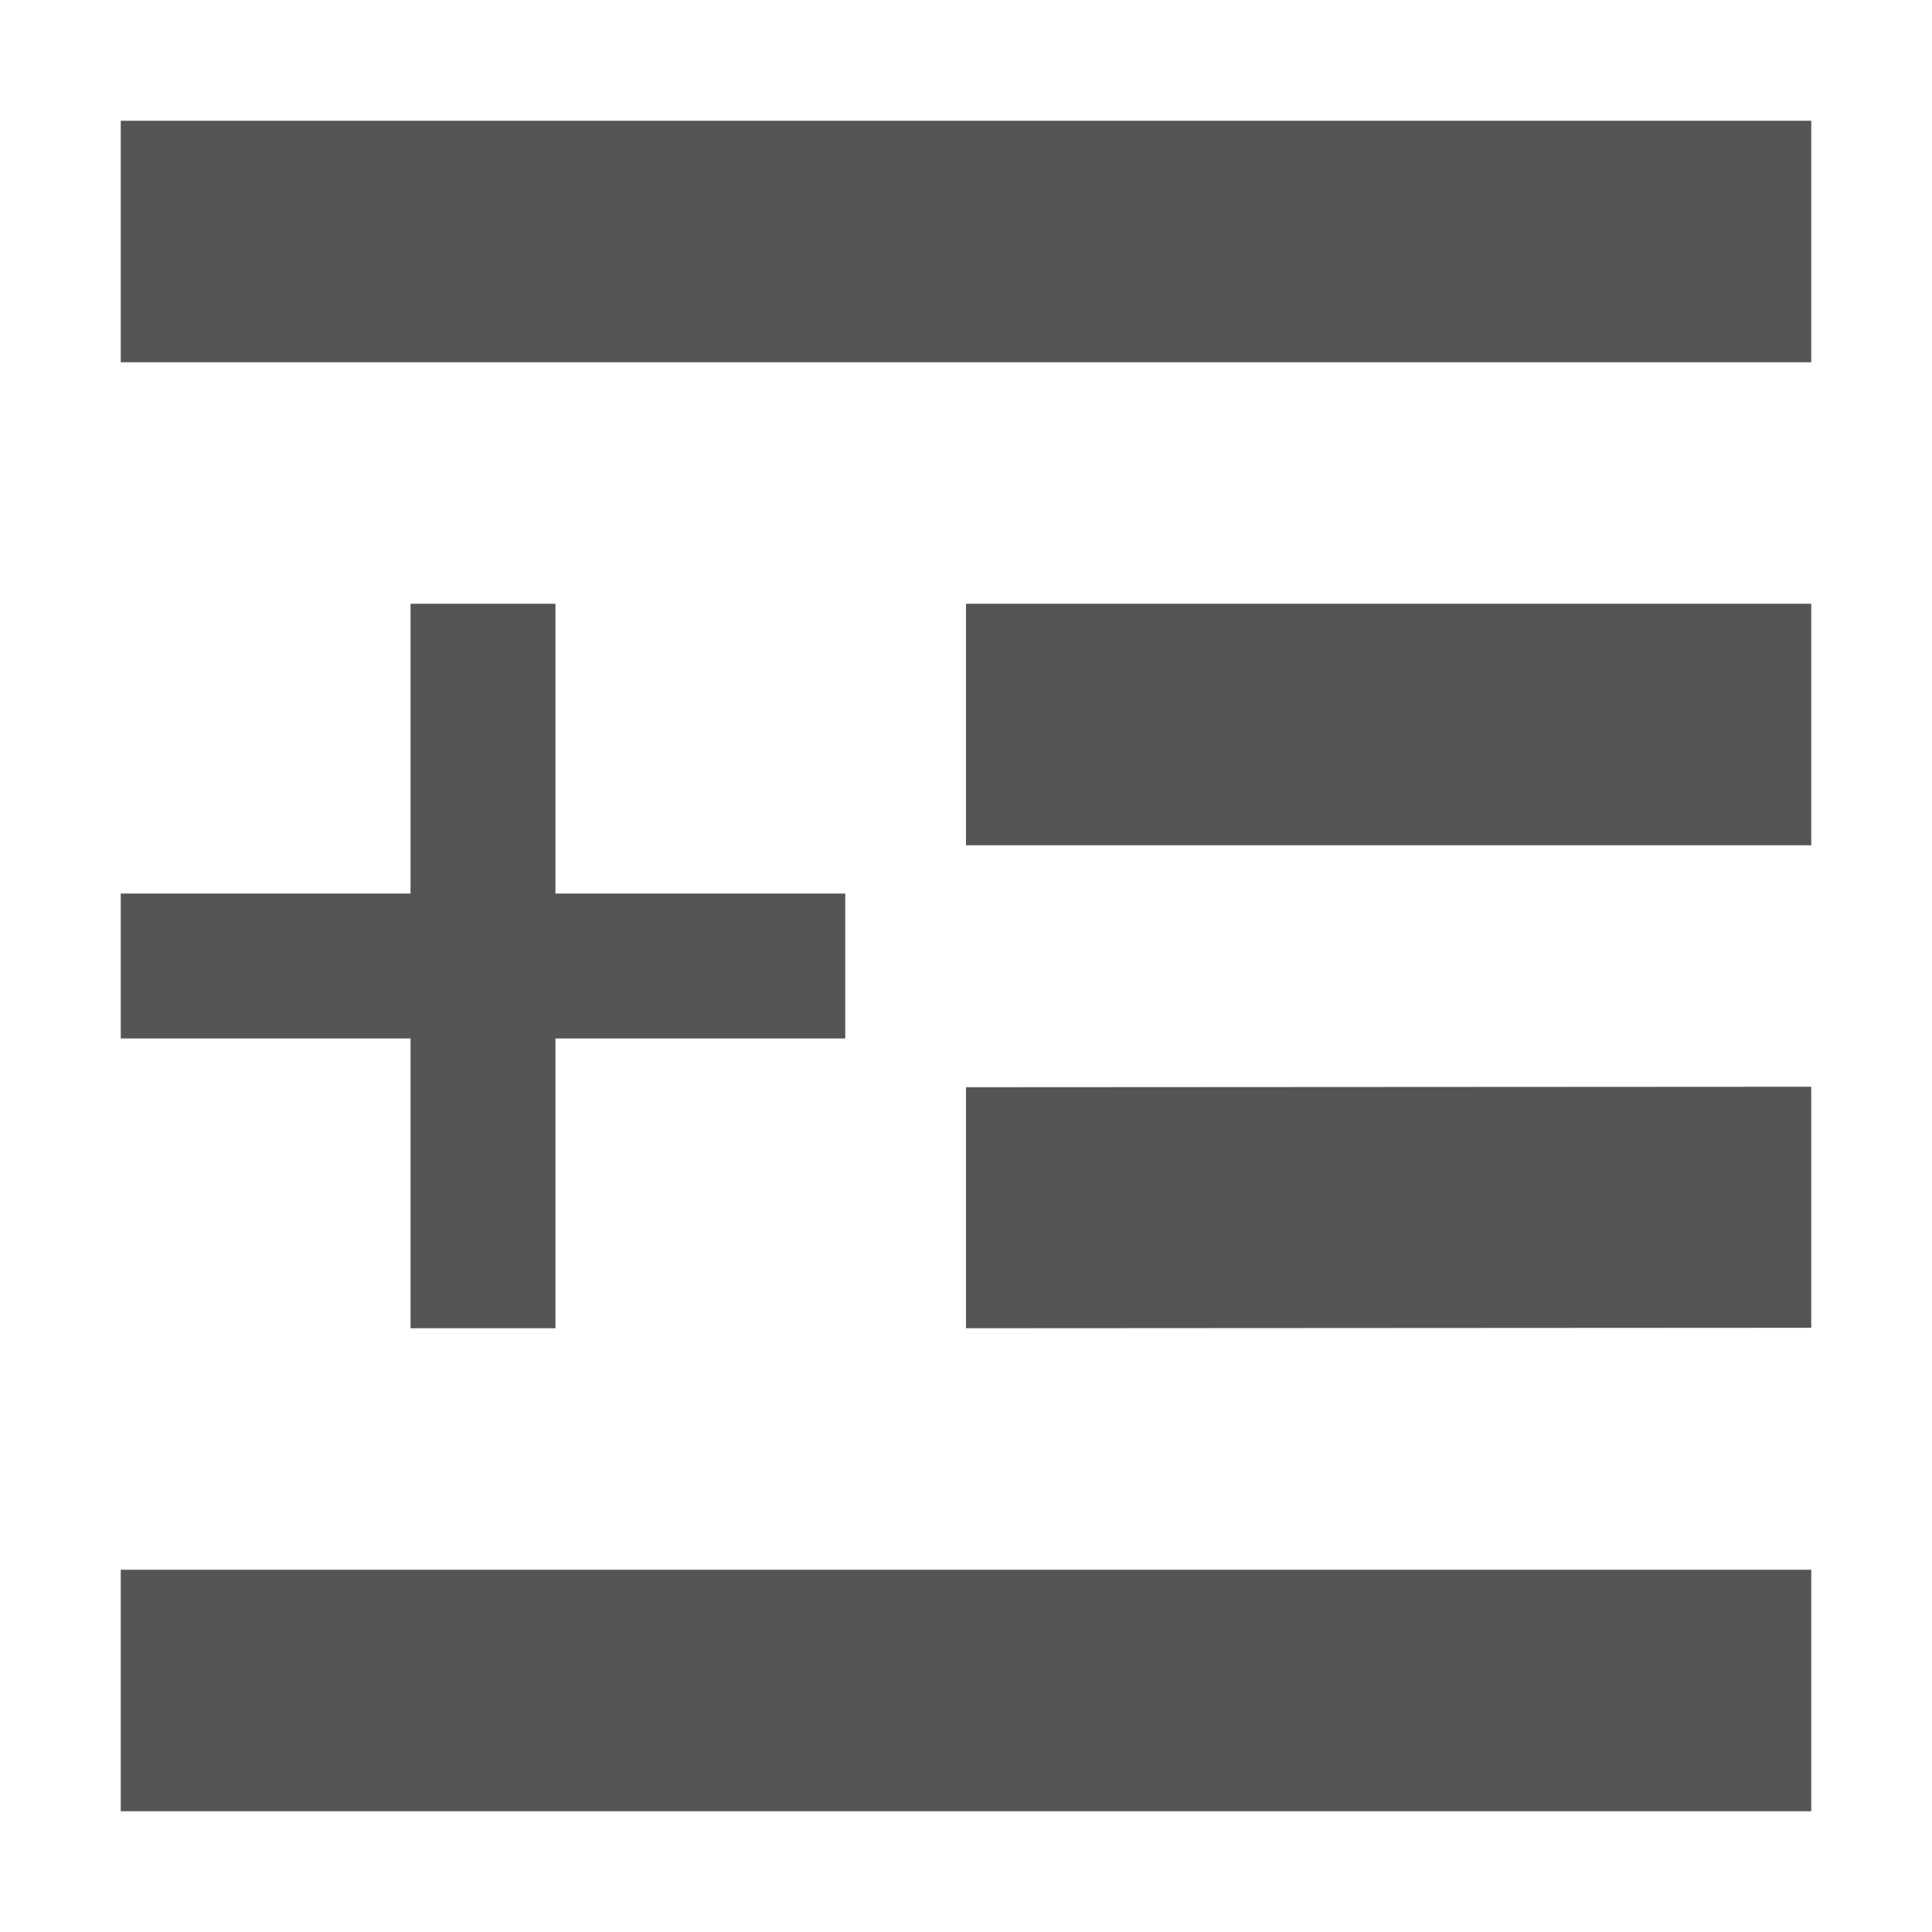<?xml version="1.0" encoding="UTF-8" standalone="no"?>
<svg
   xmlns:dc="http://purl.org/dc/elements/1.1/"
   xmlns:cc="http://creativecommons.org/ns#"
   xmlns:rdf="http://www.w3.org/1999/02/22-rdf-syntax-ns#"
   xmlns:svg="http://www.w3.org/2000/svg"
   xmlns="http://www.w3.org/2000/svg"
   xmlns:sodipodi="http://sodipodi.sourceforge.net/DTD/sodipodi-0.dtd"
   xmlns:inkscape="http://www.inkscape.org/namespaces/inkscape"
   width="16"
   height="16"
   viewBox="0 0 16 16"
   version="1.1"
   id="svg7"
   sodipodi:docname="amarok__add_lyrics.svg"
   inkscape:version="0.92.4 (5da689c313, 2019-01-14)">
  <sodipodi:namedview
     pagecolor="#ffffff"
     bordercolor="#666666"
     borderopacity="1"
     objecttolerance="10"
     gridtolerance="10"
     guidetolerance="10"
     inkscape:pageopacity="0"
     inkscape:pageshadow="2"
     inkscape:window-width="1362"
     inkscape:window-height="695"
     id="namedview9"
     showgrid="true"
     inkscape:zoom="32.1875"
     inkscape:cx="8"
     inkscape:cy="8"
     inkscape:window-x="0"
     inkscape:window-y="0"
     inkscape:window-maximized="1"
     inkscape:current-layer="svg7">
    <inkscape:grid
       type="xygrid"
       id="grid818" />
  </sodipodi:namedview>
  <defs
     id="defs3">
    <style
       type="text/css"
       id="current-color-scheme">
   .ColorScheme-Text { color:#5c616c; } .ColorScheme-Highlight { color:#5294e2; } .ColorScheme-ButtonBackground { color:#d3dae3; }
  </style>
  </defs>
  <path
     style="color:#5c616c;opacity:1;fill:#555555;fill-opacity:1;stroke-width:1"
     d="M 1,1 V 3 H 15 V 1 Z"
     id="path828"
     inkscape:connector-curvature="0" />
  <path
     style="color:#5c616c;opacity:1;fill:#555555;fill-opacity:1;stroke-width:0.935"
     d="m 8,5 v 2 h 7 V 5 Z"
     id="path824"
     inkscape:connector-curvature="0" />
  <path
     style="color:#5c616c;opacity:1;fill:#555555;fill-opacity:1;stroke-width:0.935"
     d="M 15,9 8,9.004 V 11 l 7,-0.004 z"
     id="path822"
     inkscape:connector-curvature="0" />
  <path
     style="color:#5c616c;opacity:1;fill:#555555;fill-opacity:1;stroke-width:1"
     d="m 1,13 v 2 h 14 v -2 z"
     id="path5"
     inkscape:connector-curvature="0" />
  <g
     style="enable-background:new"
     id="g848"
     transform="matrix(0.6,0,0,0.6,-0.8,3.2)">
    <g
       transform="translate(-281.001,-129)"
       inkscape:label="actions"
       id="layer12">
      <path
         id="rect31992"
         d="m 288.001,132 v 4 h -4 v 2 h 4 v 4 h 2 v -4 h 4 v -2 h -4 v -4 z"
         inkscape:connector-curvature="0"
         style="color:#555555;fill:#555555" />
    </g>
  </g>
</svg>
